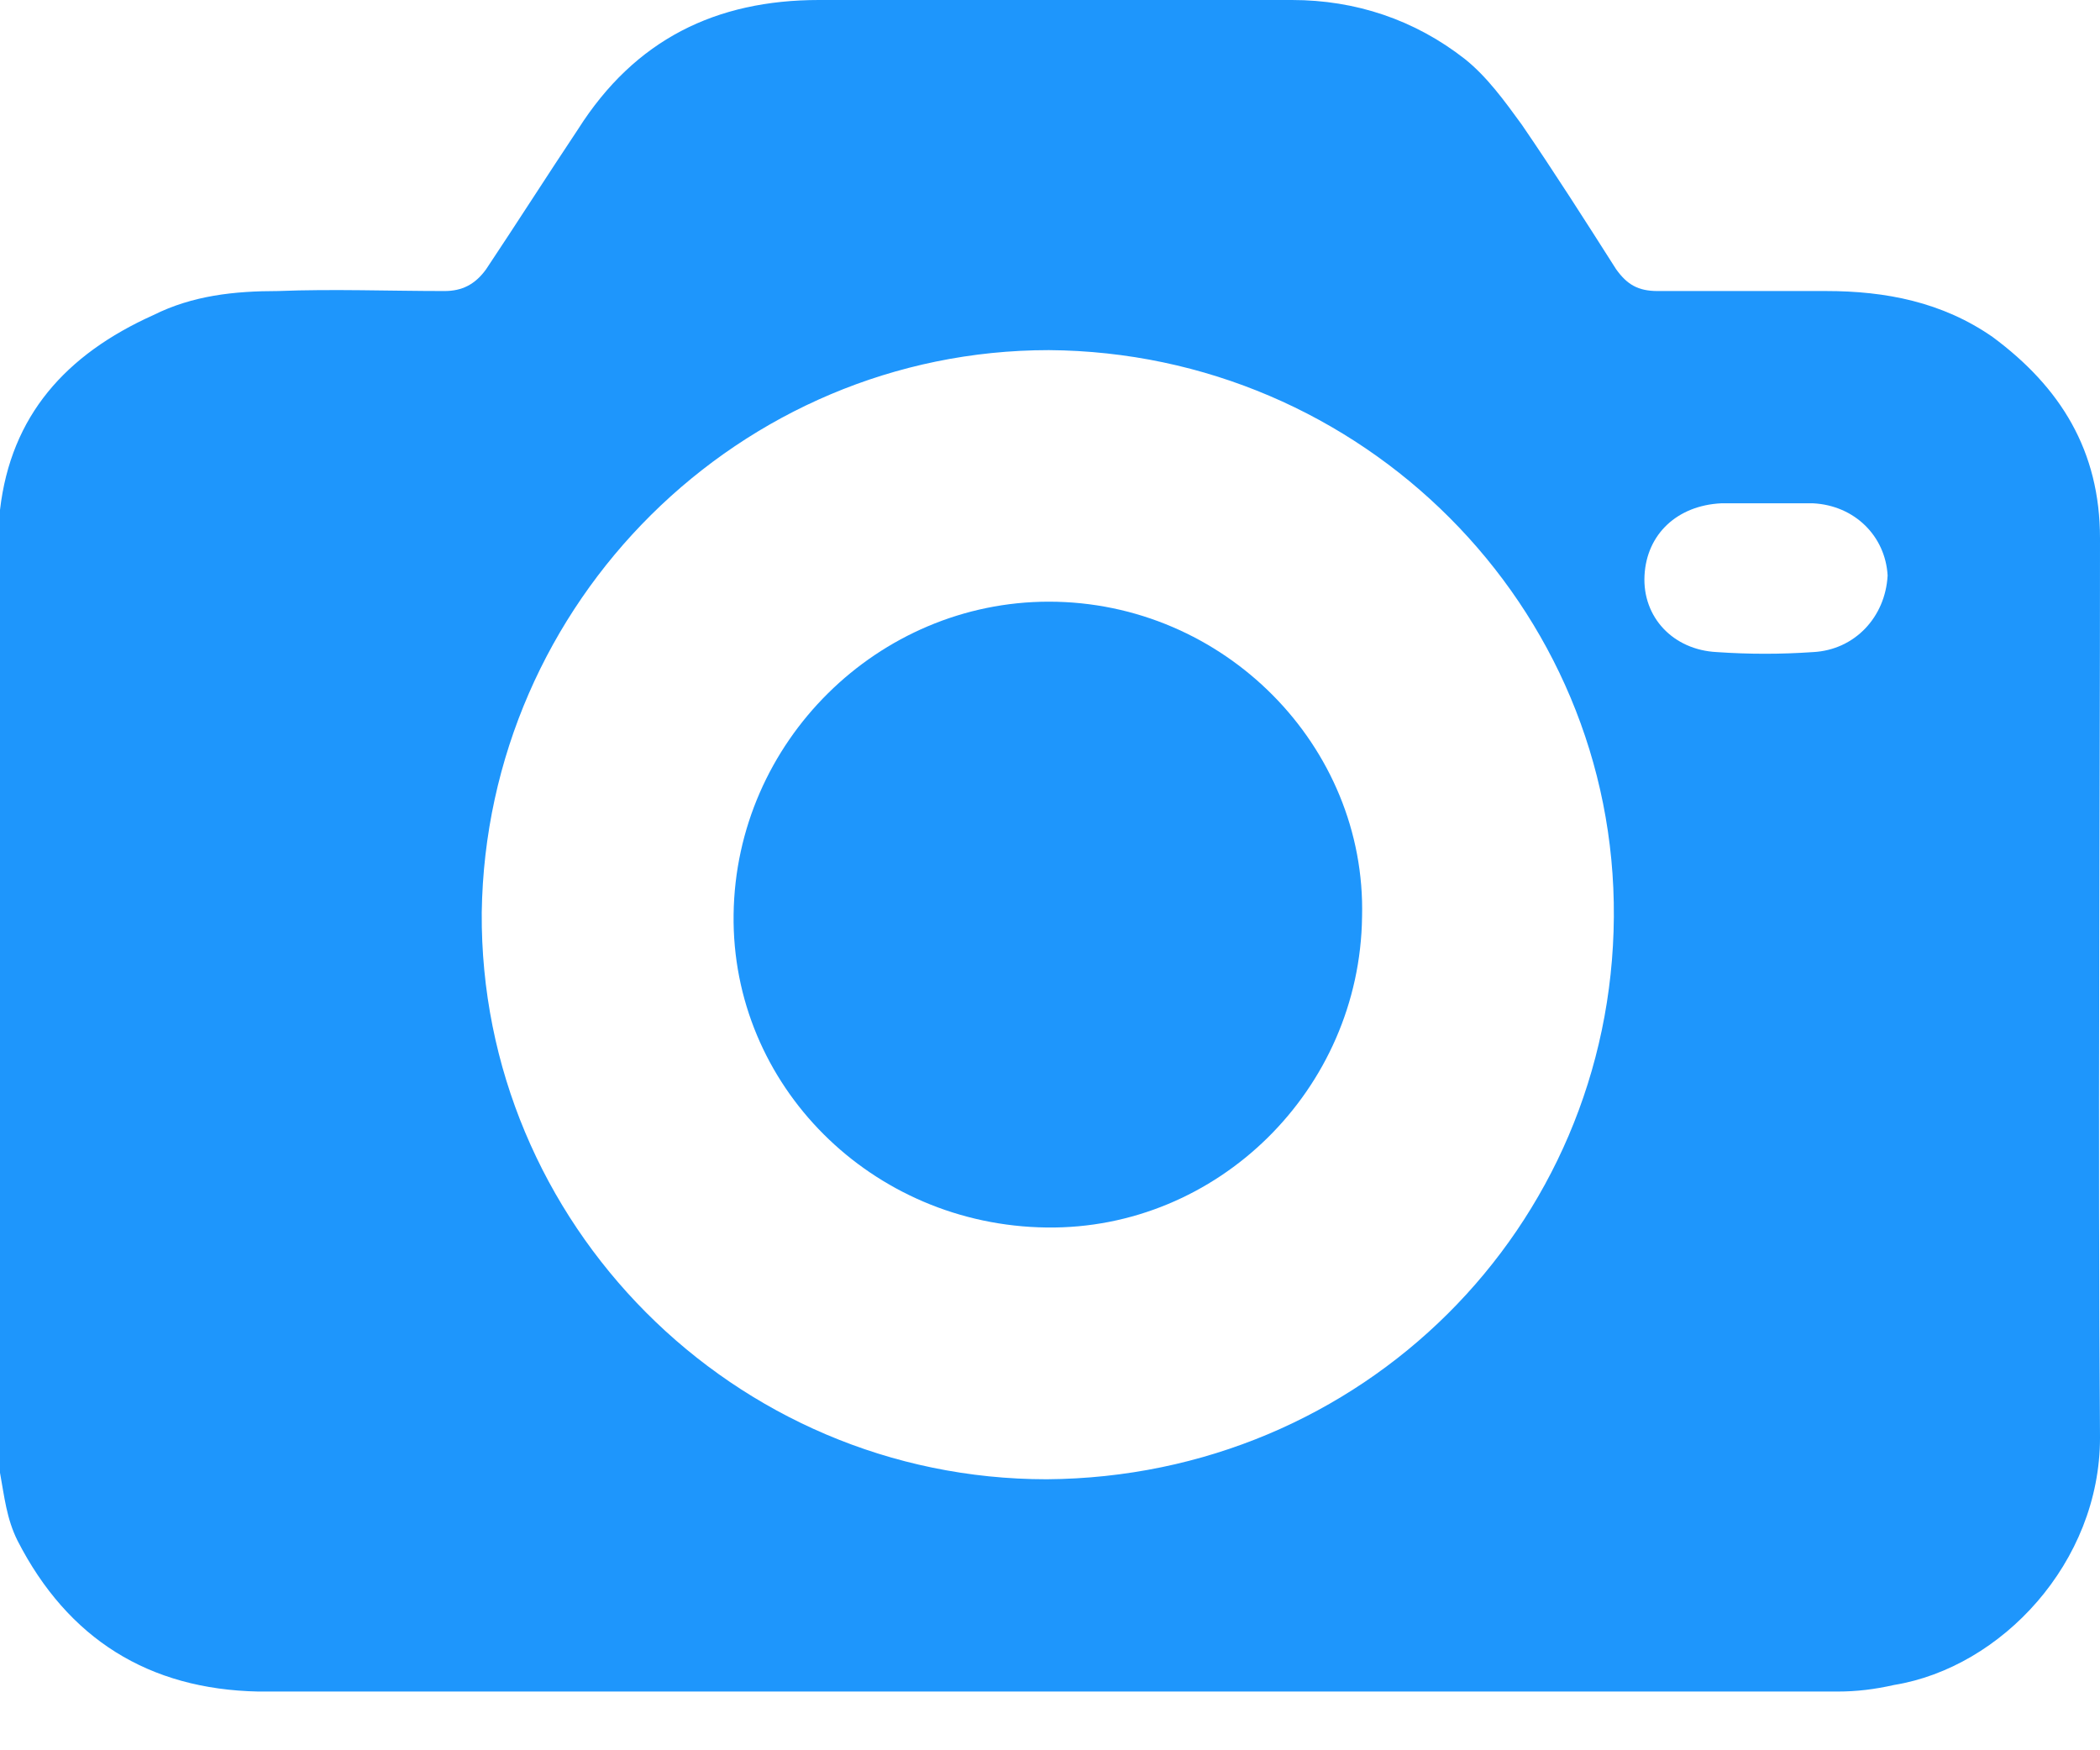 <svg width="30" height="25" viewBox="0 0 30 25" fill="none" xmlns="http://www.w3.org/2000/svg">
<path d="M30 7.689C30 6.439 29.437 5.532 28.467 4.814C27.748 4.313 26.934 4.157 26.09 4.157C25.276 4.157 24.494 4.157 23.681 4.157C23.399 4.157 23.243 4.063 23.087 3.845C22.649 3.157 22.211 2.469 21.741 1.782C21.491 1.438 21.241 1.094 20.928 0.844C20.209 0.281 19.364 0 18.457 0C16.204 0 13.952 0 11.7 0C10.229 0 9.072 0.563 8.259 1.844C7.821 2.501 7.383 3.188 6.945 3.845C6.788 4.063 6.601 4.157 6.35 4.157C5.568 4.157 4.755 4.126 3.973 4.157C3.347 4.157 2.753 4.22 2.19 4.501C0.938 5.064 0.156 5.939 0 7.283C0 11.877 0 16.441 0 21.036C0.063 21.38 0.094 21.692 0.25 22.005C0.97 23.411 2.127 24.13 3.691 24.161C11.199 24.161 18.738 24.161 26.246 24.161C26.528 24.161 26.778 24.13 27.059 24.067C28.592 23.817 30 22.317 30 20.535C29.969 16.253 30 11.971 30 7.689ZM14.953 21.129C10.48 21.129 6.851 17.472 6.882 13.034C6.945 8.596 10.573 5.001 14.984 5.001C19.458 5.032 23.087 8.658 23.055 13.097C23.024 17.535 19.458 21.098 14.953 21.129ZM25.902 9.314C25.433 9.346 24.995 9.346 24.526 9.314C23.9 9.283 23.462 8.814 23.493 8.22C23.524 7.627 23.962 7.22 24.588 7.189C24.807 7.189 25.026 7.189 25.245 7.189C25.464 7.189 25.683 7.189 25.902 7.189C26.496 7.22 26.934 7.658 26.966 8.22C26.934 8.814 26.496 9.283 25.902 9.314Z" fill="#1E96FC"/>
<path d="M14.984 8.594C12.544 8.594 10.511 10.594 10.48 13.063C10.448 15.501 12.45 17.502 14.953 17.533C17.393 17.564 19.426 15.564 19.458 13.095C19.52 10.657 17.487 8.594 14.984 8.594Z" fill="#1E96FC"/>
</svg>
